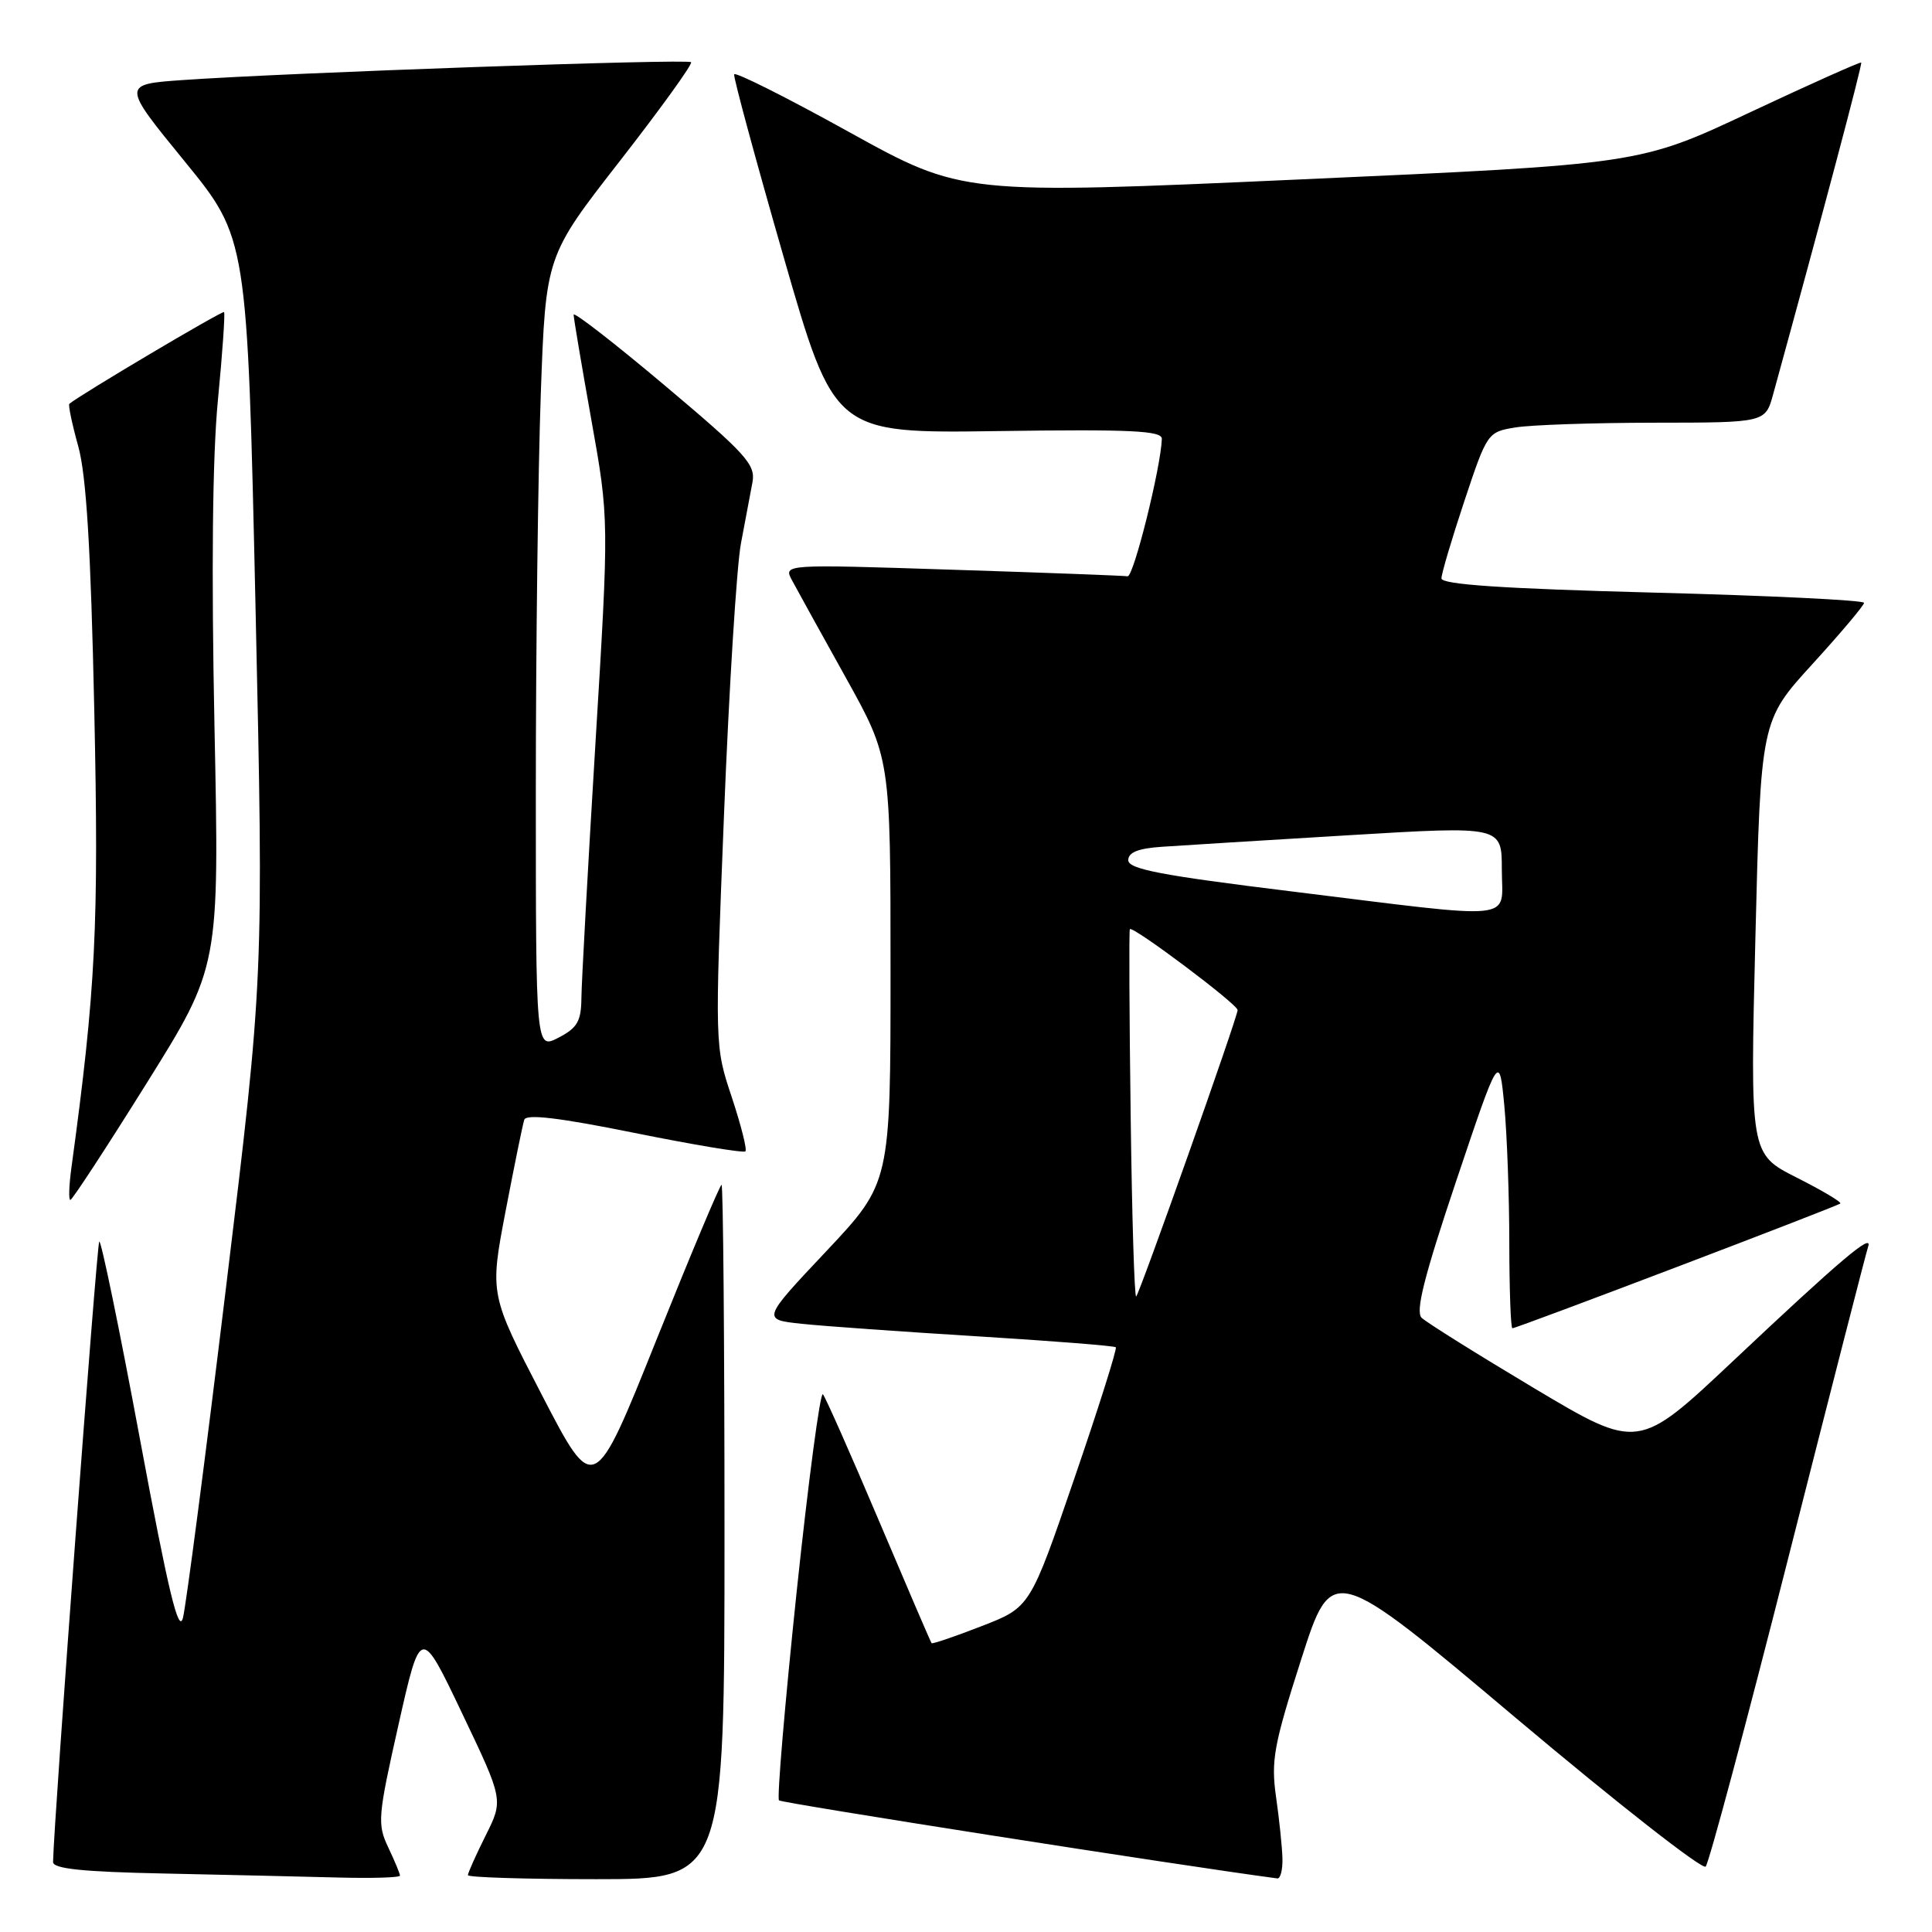 <?xml version="1.0" encoding="UTF-8" standalone="no"?>
<!DOCTYPE svg PUBLIC "-//W3C//DTD SVG 1.1//EN" "http://www.w3.org/Graphics/SVG/1.1/DTD/svg11.dtd" >
<svg xmlns="http://www.w3.org/2000/svg" xmlns:xlink="http://www.w3.org/1999/xlink" version="1.1" viewBox="0 0 256 256">
 <g >
 <path fill="currentColor"
d=" M 53.00 248.53 C 53.00 248.28 52.30 246.59 51.44 244.78 C 49.98 241.70 50.06 240.71 52.81 228.50 C 55.74 215.50 55.74 215.50 61.22 227.00 C 66.71 238.50 66.71 238.50 64.35 243.22 C 63.06 245.81 62.00 248.17 62.00 248.47 C 62.00 248.76 69.65 249.00 79.00 249.00 C 96.00 249.00 96.00 249.00 96.00 203.00 C 96.00 177.70 95.82 157.00 95.61 157.00 C 95.39 157.00 91.50 166.27 86.96 177.59 C 78.71 198.18 78.71 198.18 71.80 184.84 C 64.89 171.50 64.89 171.50 66.99 160.50 C 68.15 154.45 69.26 148.99 69.47 148.37 C 69.73 147.58 74.15 148.11 84.09 150.12 C 91.92 151.70 98.53 152.80 98.77 152.56 C 99.01 152.32 98.19 149.09 96.96 145.37 C 94.71 138.62 94.71 138.62 95.93 108.06 C 96.60 91.25 97.61 75.03 98.18 72.00 C 98.76 68.97 99.44 65.32 99.71 63.88 C 100.13 61.55 98.84 60.13 88.09 51.08 C 81.44 45.48 76.00 41.26 76.01 41.70 C 76.01 42.14 77.07 48.42 78.36 55.65 C 80.71 68.80 80.71 68.80 78.89 98.65 C 77.89 115.07 77.06 130.18 77.04 132.22 C 77.01 135.33 76.50 136.20 74.00 137.50 C 71.00 139.05 71.00 139.05 71.00 104.69 C 71.00 85.79 71.30 62.13 71.66 52.12 C 72.32 33.92 72.32 33.92 82.16 21.30 C 87.57 14.35 91.81 8.47 91.57 8.24 C 91.11 7.77 38.07 9.64 24.32 10.60 C 16.13 11.17 16.13 11.17 24.45 21.36 C 32.77 31.55 32.77 31.55 33.86 80.52 C 34.94 129.50 34.94 129.50 29.96 170.50 C 27.23 193.05 24.65 212.80 24.24 214.38 C 23.67 216.57 22.30 210.87 18.54 190.67 C 15.82 176.04 13.39 164.27 13.15 164.51 C 12.82 164.85 7.15 240.94 7.03 246.72 C 7.01 247.62 10.94 248.03 21.75 248.25 C 29.86 248.42 40.21 248.66 44.75 248.78 C 49.29 248.90 53.00 248.79 53.00 248.53 Z  M 169.93 246.25 C 169.89 244.74 169.51 241.06 169.08 238.08 C 168.40 233.28 168.79 231.20 172.41 219.89 C 176.50 207.12 176.50 207.12 200.87 227.65 C 214.27 238.93 225.58 247.79 226.01 247.33 C 226.44 246.88 231.36 228.50 236.94 206.50 C 242.52 184.50 247.29 165.91 247.54 165.18 C 248.19 163.27 243.83 166.97 229.64 180.34 C 217.08 192.17 217.08 192.17 203.29 183.95 C 195.71 179.42 188.99 175.22 188.37 174.61 C 187.53 173.79 188.72 169.10 192.95 156.50 C 198.66 139.51 198.66 139.51 199.33 146.50 C 199.69 150.35 199.99 158.56 199.99 164.75 C 200.00 170.94 200.18 176.00 200.40 176.00 C 201.01 176.00 243.45 159.85 243.85 159.47 C 244.04 159.28 241.43 157.73 238.04 156.02 C 231.89 152.91 231.89 152.91 232.60 124.21 C 233.31 95.50 233.31 95.50 240.15 88.00 C 243.91 83.88 246.99 80.22 247.00 79.88 C 247.00 79.53 234.40 78.92 219.00 78.52 C 199.16 78.00 191.00 77.45 191.00 76.64 C 191.00 76.02 192.37 71.40 194.04 66.38 C 197.05 57.34 197.12 57.24 200.79 56.64 C 202.83 56.30 211.12 56.02 219.21 56.01 C 233.92 56.00 233.92 56.00 234.95 52.25 C 241.42 28.73 246.80 8.47 246.62 8.29 C 246.50 8.17 239.84 11.15 231.83 14.91 C 217.26 21.76 217.26 21.76 172.38 23.77 C 127.50 25.79 127.50 25.79 112.50 17.49 C 104.25 12.92 97.40 9.48 97.28 9.85 C 97.16 10.21 100.10 21.06 103.81 33.96 C 110.56 57.43 110.56 57.43 132.28 57.12 C 149.94 56.87 153.99 57.07 153.95 58.16 C 153.82 61.96 150.20 76.48 149.41 76.36 C 148.91 76.28 138.44 75.88 126.15 75.49 C 103.80 74.76 103.80 74.76 104.95 76.90 C 105.58 78.08 108.77 83.86 112.05 89.75 C 118.00 100.45 118.00 100.45 118.00 128.60 C 118.00 156.74 118.00 156.74 109.48 165.80 C 100.95 174.85 100.95 174.85 106.23 175.41 C 109.13 175.72 119.60 176.46 129.50 177.07 C 139.40 177.68 147.66 178.33 147.85 178.52 C 148.04 178.71 145.57 186.54 142.35 195.92 C 136.50 212.98 136.50 212.98 130.07 215.47 C 126.53 216.85 123.55 217.86 123.44 217.73 C 123.33 217.61 120.19 210.30 116.46 201.50 C 112.73 192.70 109.39 185.16 109.04 184.75 C 108.69 184.34 107.12 196.16 105.55 211.02 C 103.99 225.88 102.94 238.27 103.22 238.56 C 103.59 238.92 156.40 247.20 169.25 248.90 C 169.66 248.96 169.97 247.76 169.93 246.25 Z  M 19.42 143.55 C 29.07 128.10 29.07 128.10 28.42 96.30 C 28.00 75.66 28.15 60.49 28.87 53.07 C 29.48 46.78 29.84 41.51 29.69 41.35 C 29.46 41.13 10.46 52.40 9.19 53.51 C 9.02 53.66 9.55 56.20 10.37 59.14 C 11.44 63.01 12.03 72.69 12.49 94.00 C 13.11 122.69 12.70 131.00 9.46 154.75 C 9.14 157.09 9.08 159.00 9.32 159.00 C 9.57 159.00 14.11 152.05 19.42 143.55 Z  M 149.82 147.85 C 149.64 134.46 149.59 123.33 149.71 123.12 C 150.01 122.58 164.00 133.07 163.99 133.84 C 163.99 134.78 151.05 171.29 150.55 171.79 C 150.32 172.01 149.99 161.24 149.82 147.85 Z  M 171.00 118.10 C 153.88 116.00 149.50 115.16 149.50 113.98 C 149.50 112.94 150.83 112.41 154.00 112.20 C 156.47 112.03 167.61 111.34 178.75 110.67 C 199.00 109.45 199.00 109.45 199.00 115.22 C 199.00 122.16 201.69 121.88 171.00 118.10 Z "/>
</g>
</svg>